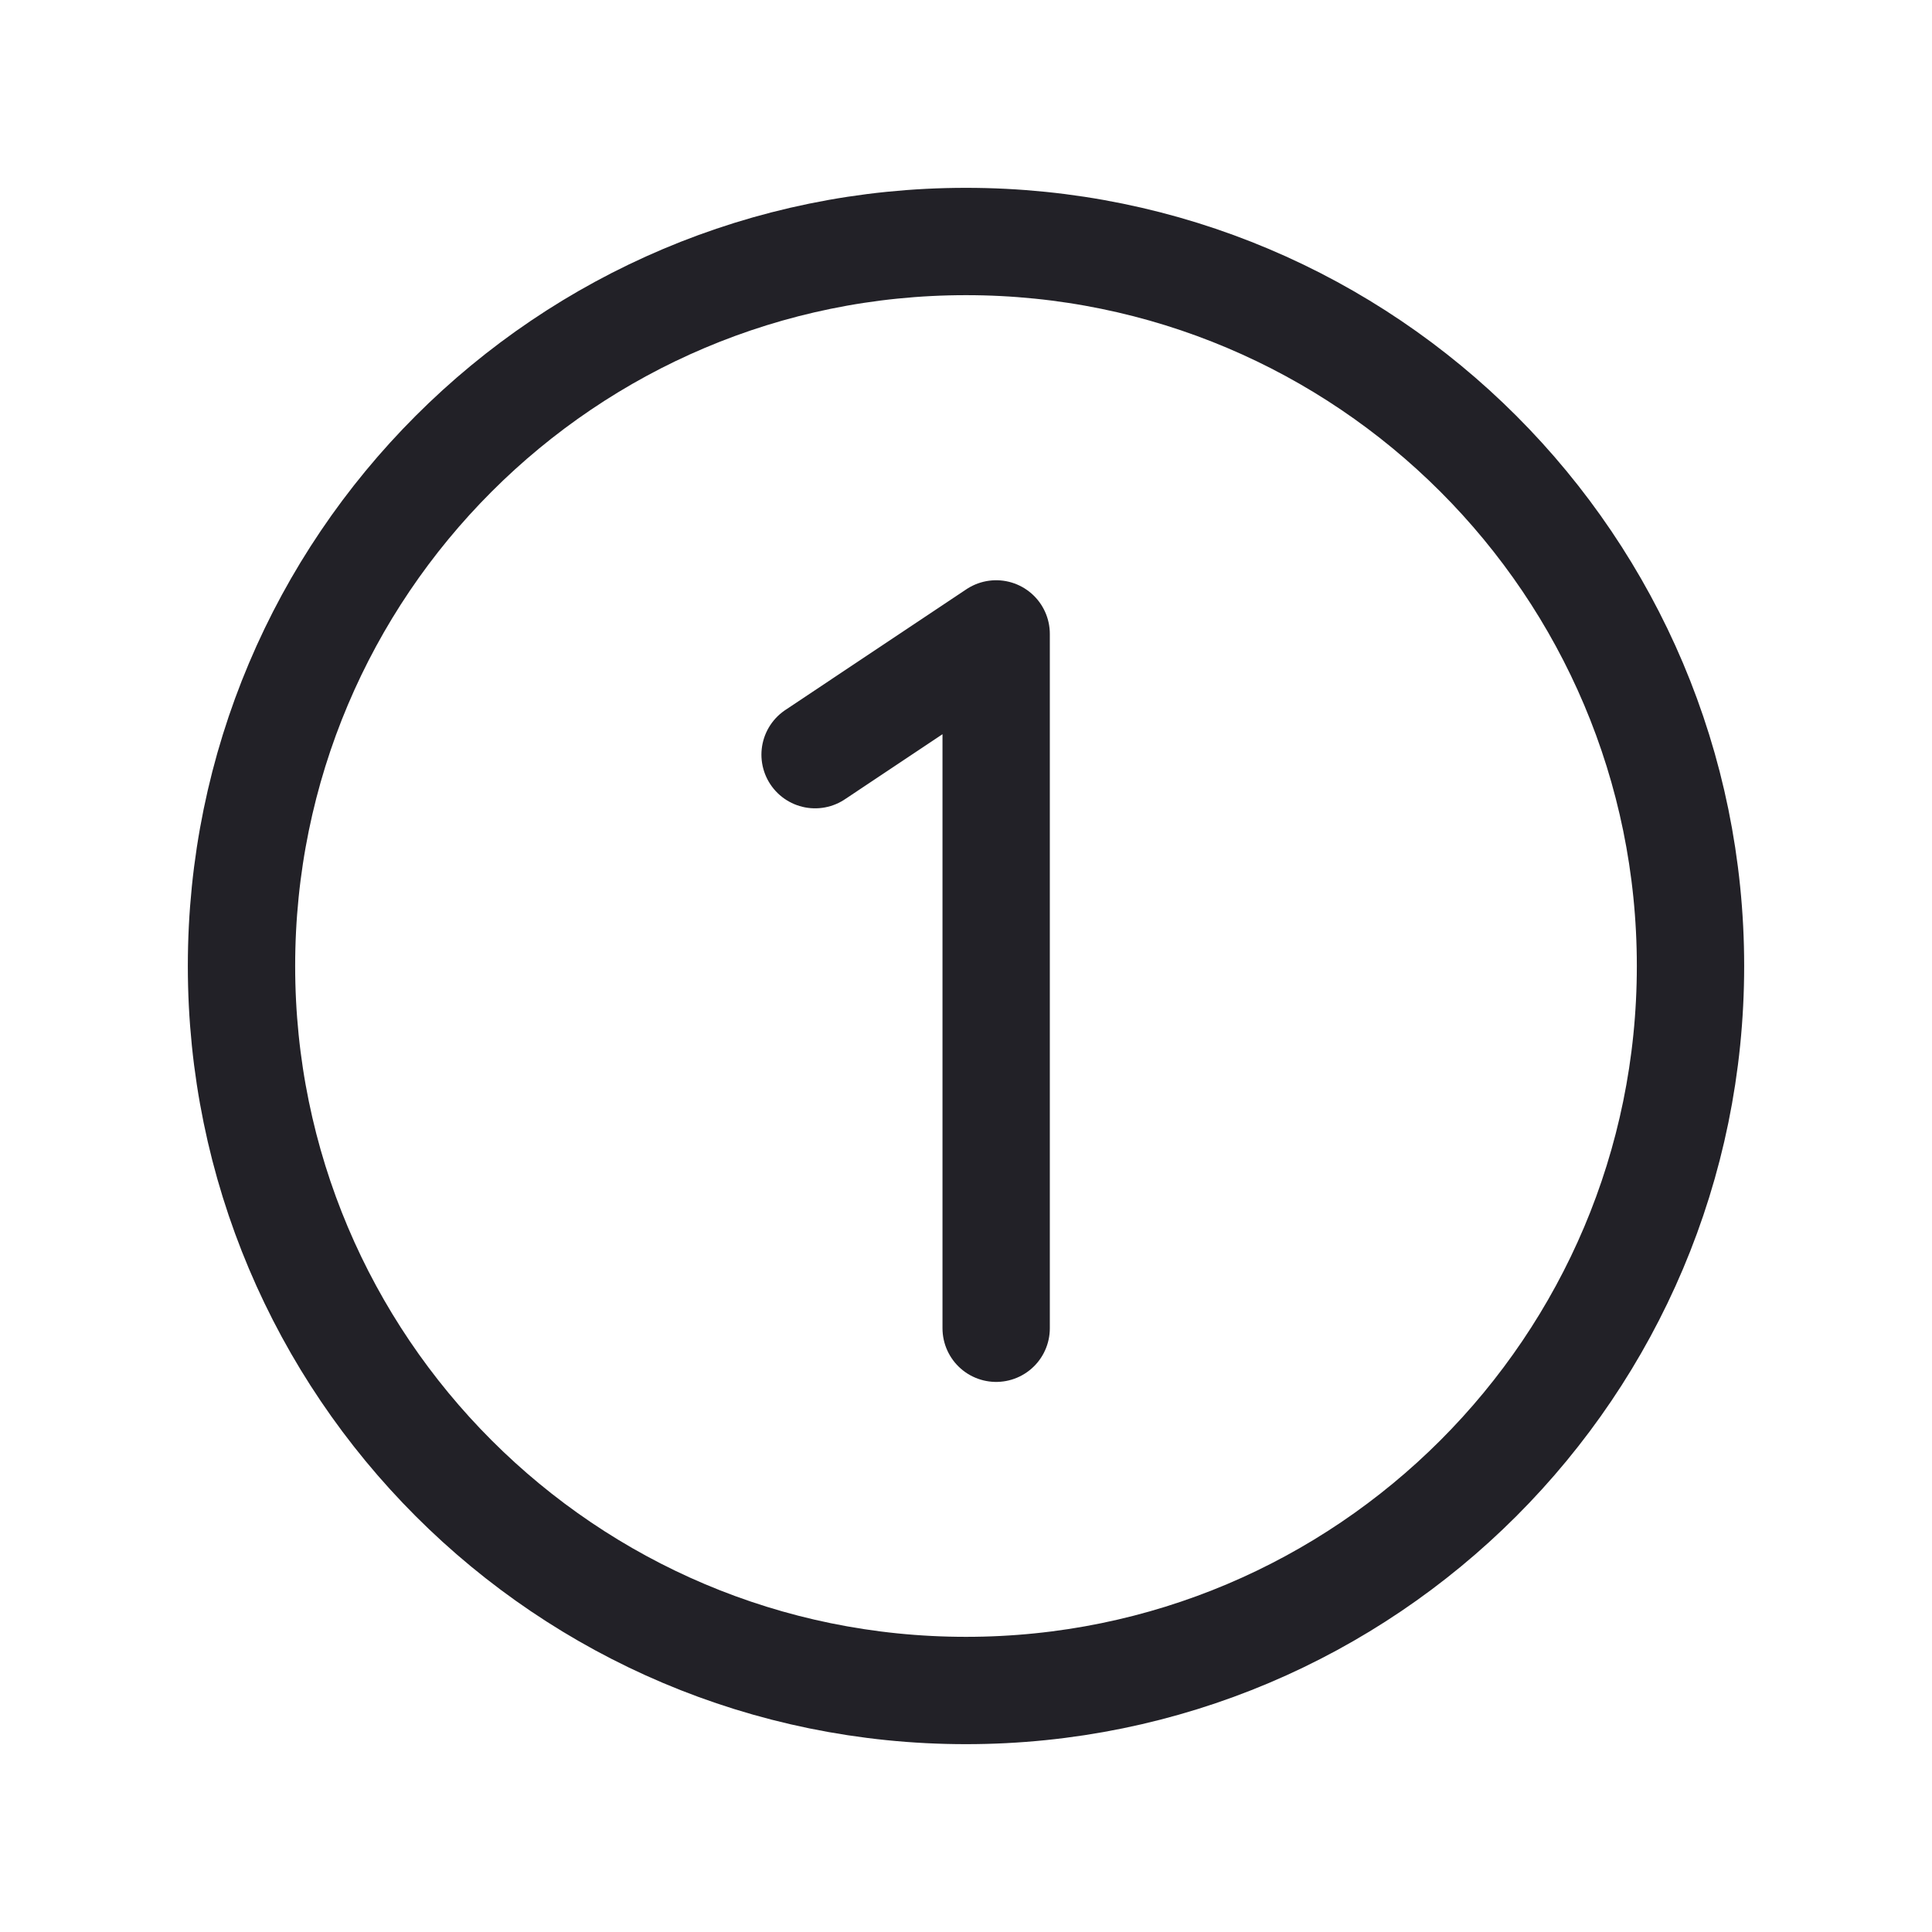<svg width="18" height="18" viewBox="0 0 18 18" fill="none" xmlns="http://www.w3.org/2000/svg">
  <path d="M9 15.75C12.728 15.75 15.75 12.728 15.75 9C15.75 5.272 12.728 2.25 9 2.25C5.272 2.25 2.25 5.272 2.25 9C2.25 12.728 5.272 15.75 9 15.75Z" stroke="#222127" stroke-linecap="round" stroke-linejoin="round"/>
  <path d="M7.594 7.031L9.281 5.906V12.375" stroke="#222127" stroke-linecap="round" stroke-linejoin="round"/>
  </svg>
  